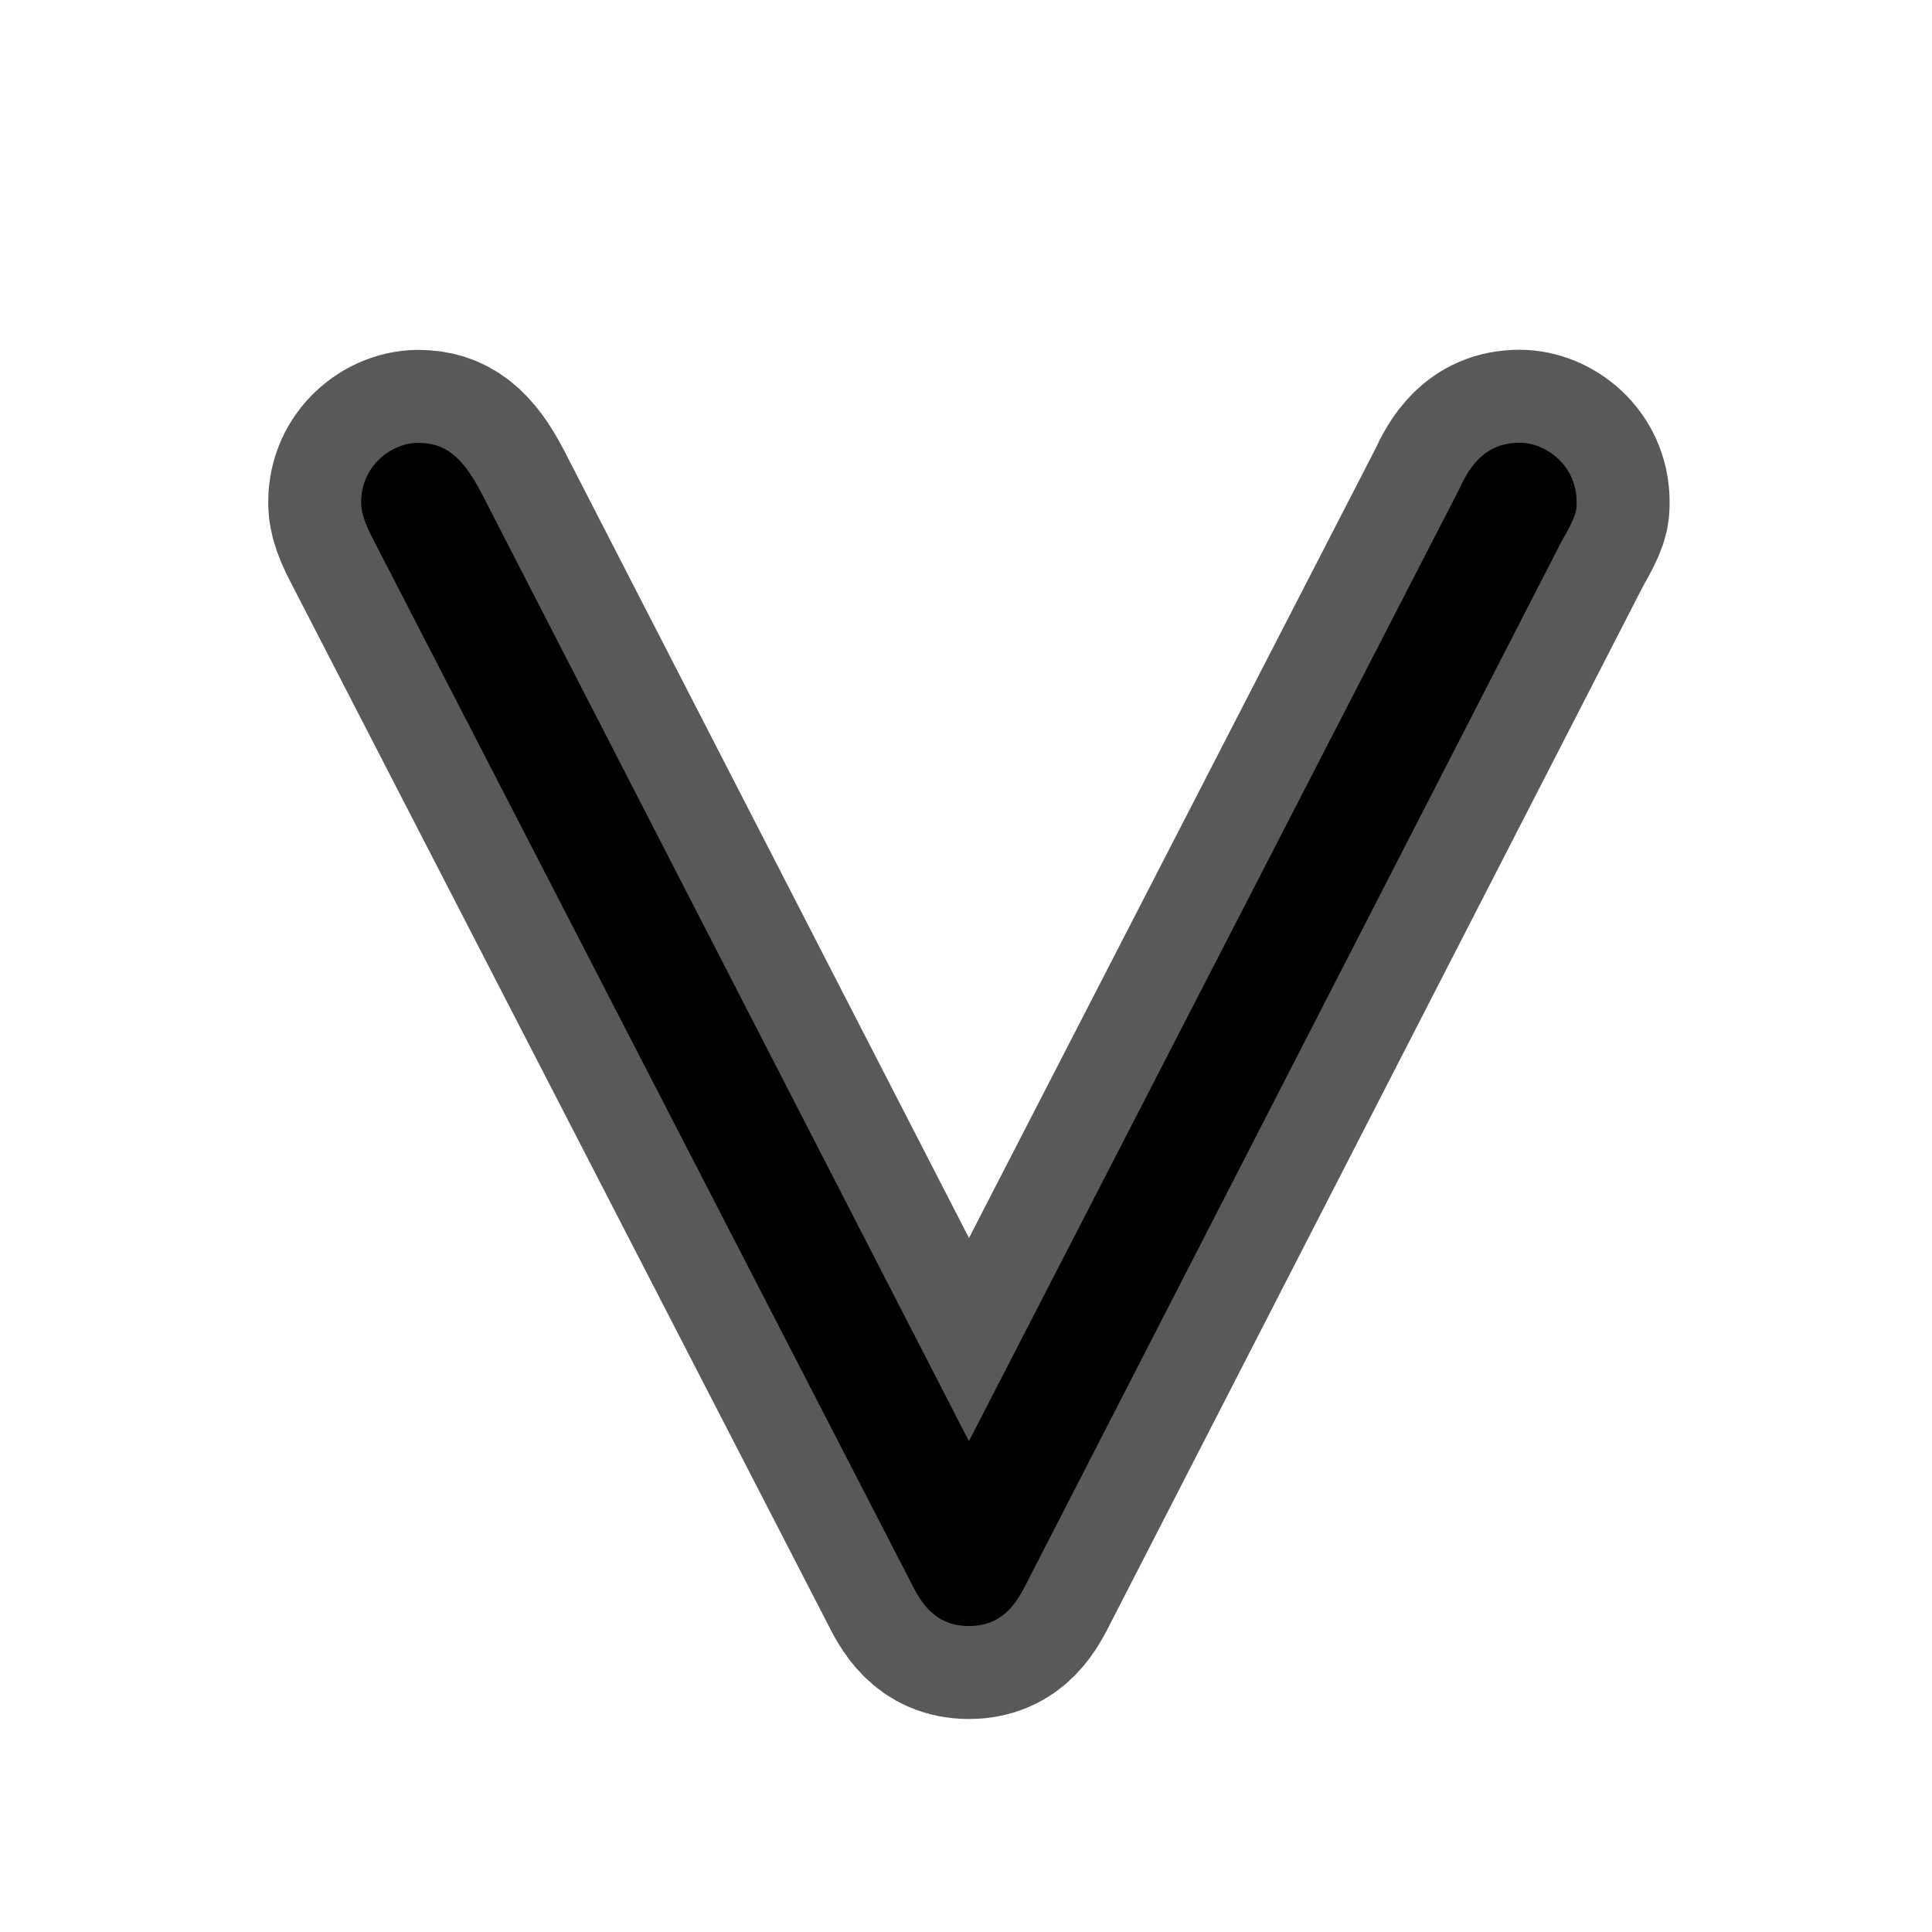 <?xml version="1.0" encoding="UTF-8" standalone="no"?>
<!-- This file was generated by dvisvgm 1.9.2 -->

<svg
   height="20"
   version="1.1"
   viewBox="37 61.787 13.5 13.5"
   width="20"
   id="svg2"
   xmlns="http://www.w3.org/2000/svg"
   xmlns:svg="http://www.w3.org/2000/svg"
   xmlns:rdf="http://www.w3.org/1999/02/22-rdf-syntax-ns#"
   xmlns:cc="http://creativecommons.org/ns#"
   xmlns:dc="http://purl.org/dc/elements/1.1/">
  <defs
     id="defs4" />
  <g
     id="page1"
     transform="matrix(0.928,0,0,0.928,1.551,5.431)">
    <path
       d="m 49.956,64.808 c 0.115,-0.201 0.115,-0.23 0.115,-0.301 0,-0.273 -0.23,-0.445 -0.43,-0.445 -0.273,0 -0.387,0.201 -0.459,0.359 l -3.687,7.159 -3.673,-7.144 c -0.143,-0.273 -0.273,-0.373 -0.473,-0.373 -0.201,0 -0.43,0.172 -0.43,0.445 0,0.043 0,0.115 0.1,0.301 l 4.031,7.819 c 0.072,0.143 0.172,0.344 0.445,0.344 0.273,0 0.373,-0.201 0.445,-0.344 z"
       style="opacity:1;fill:#000000;fill-opacity:1;stroke:#000000;stroke-miterlimit:4;stroke-dasharray:none;stroke-opacity:0.65;stroke-width:1.4"
       id="path7" />
  </g>
</svg>
